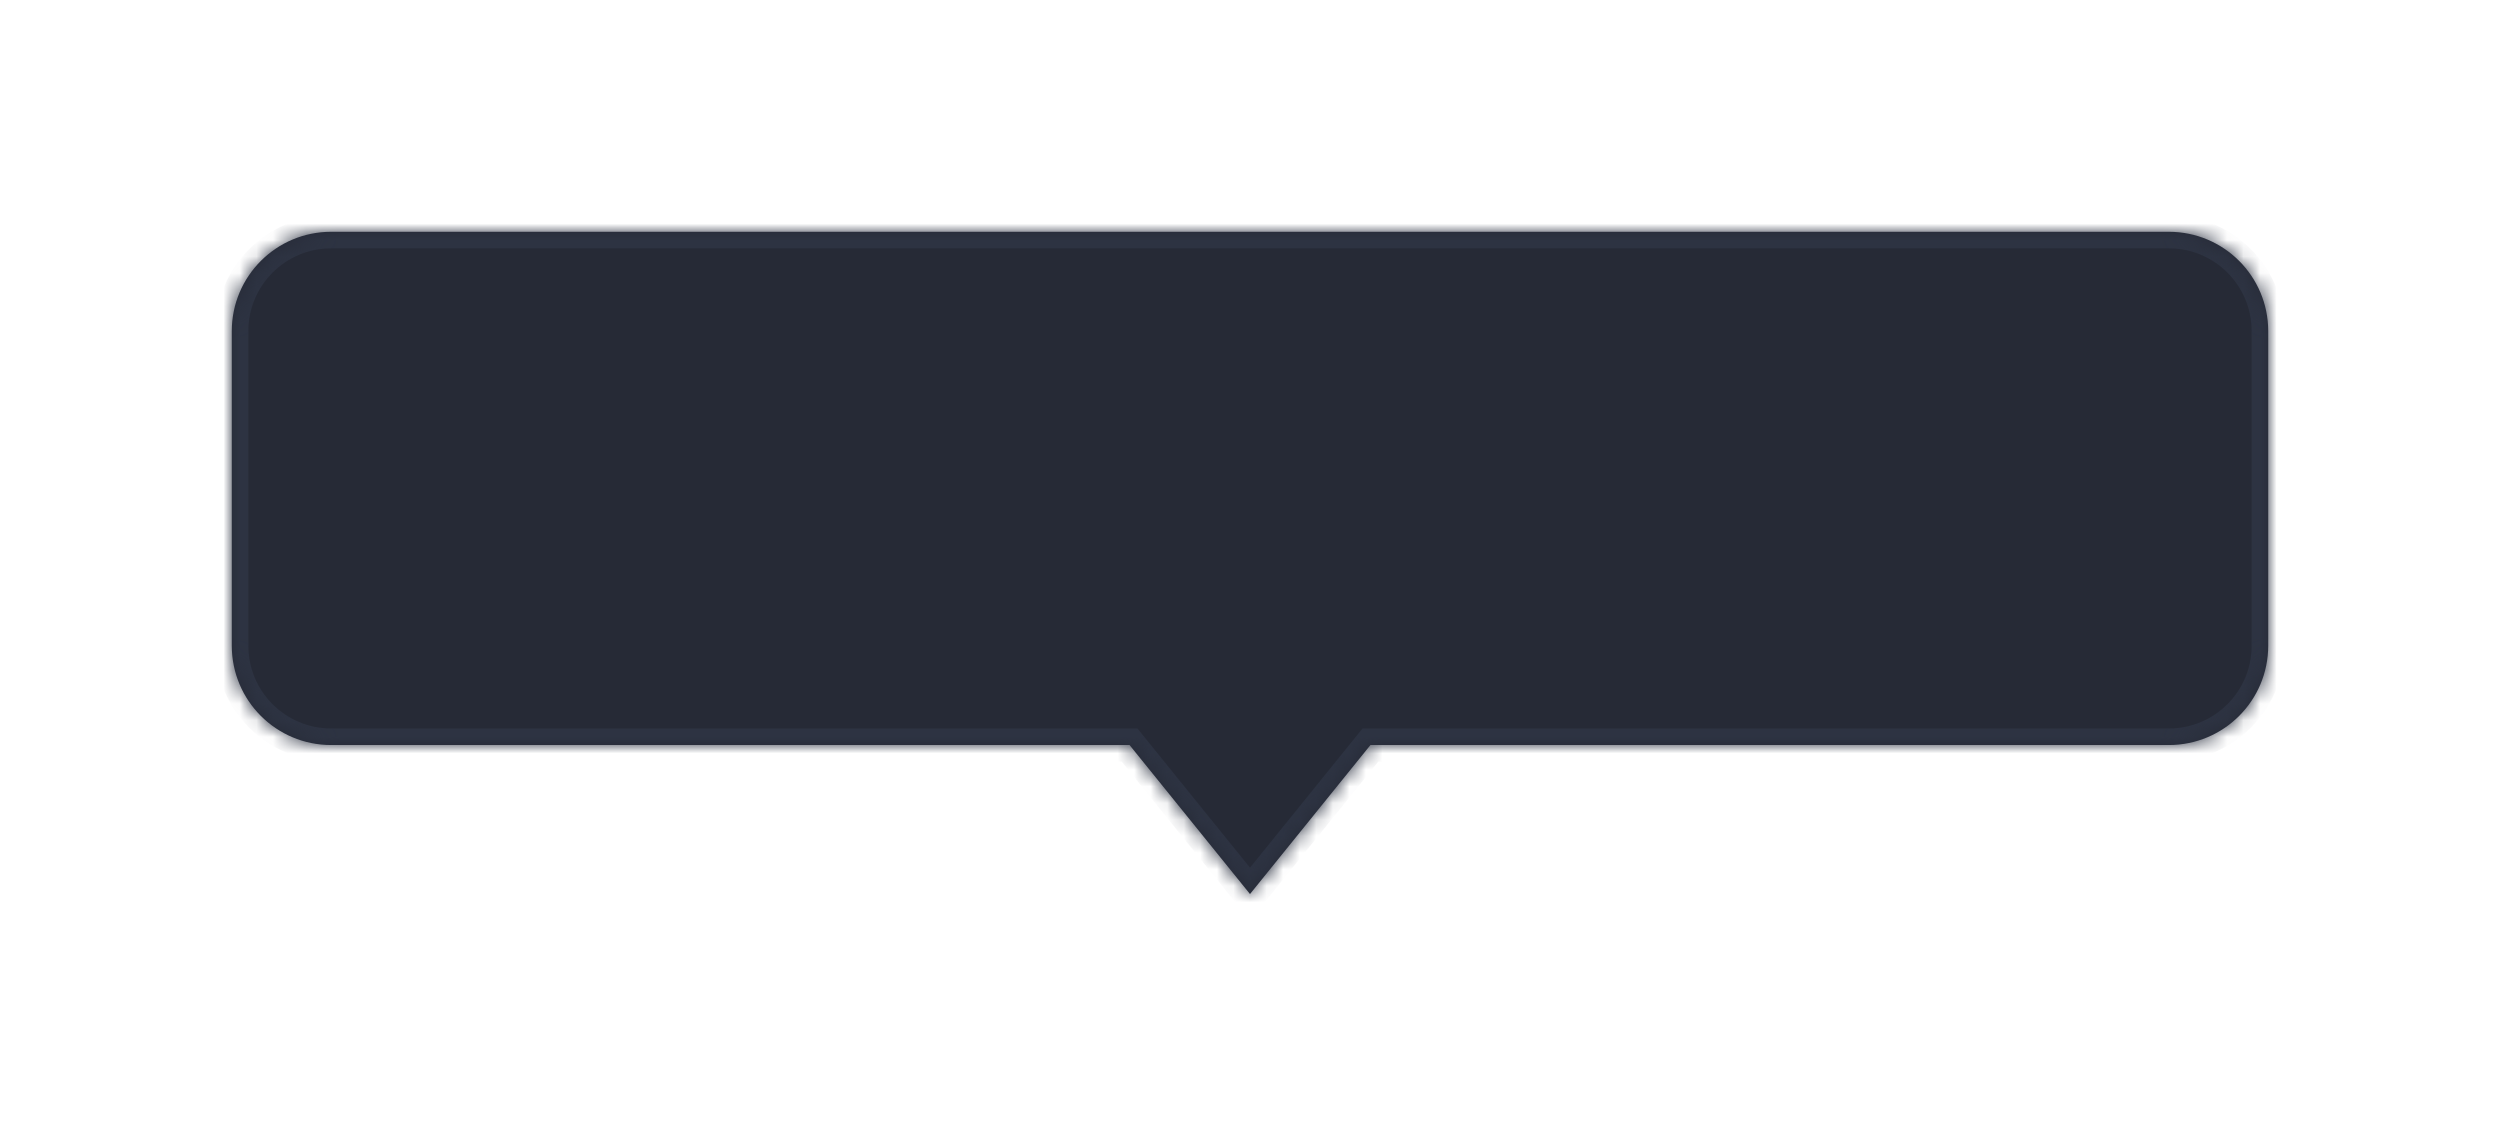 <svg width="151" height="68" viewBox="0 0 151 68" fill="none" xmlns="http://www.w3.org/2000/svg">
<g filter="url(#filter0_d_2129_90)">
<mask id="path-1-inside-1_2129_90" fill="white">
<path fill-rule="evenodd" clip-rule="evenodd" d="M20 14C16.686 14 14 16.686 14 20V39C14 42.314 16.686 45 20 45H68.225L75.5 54L82.775 45H131C134.314 45 137 42.314 137 39V20C137 16.686 134.314 14 131 14H20Z"/>
</mask>
<path fill-rule="evenodd" clip-rule="evenodd" d="M20 14C16.686 14 14 16.686 14 20V39C14 42.314 16.686 45 20 45H68.225L75.5 54L82.775 45H131C134.314 45 137 42.314 137 39V20C137 16.686 134.314 14 131 14H20Z" fill="#262A36"/>
<path d="M68.225 45L69.003 44.371L68.703 44H68.225V45ZM75.5 54L74.722 54.629L75.5 55.591L76.278 54.629L75.5 54ZM82.775 45V44H82.297L81.997 44.371L82.775 45ZM15 20C15 17.239 17.239 15 20 15V13C16.134 13 13 16.134 13 20H15ZM15 39V20H13V39H15ZM20 44C17.239 44 15 41.761 15 39H13C13 42.866 16.134 46 20 46V44ZM68.225 44H20V46H68.225V44ZM67.448 45.629L74.722 54.629L76.278 53.371L69.003 44.371L67.448 45.629ZM76.278 54.629L83.552 45.629L81.997 44.371L74.722 53.371L76.278 54.629ZM131 44H82.775V46H131V44ZM136 39C136 41.761 133.761 44 131 44V46C134.866 46 138 42.866 138 39H136ZM136 20V39H138V20H136ZM131 15C133.761 15 136 17.239 136 20H138C138 16.134 134.866 13 131 13V15ZM20 15H131V13H20V15Z" fill="#2D3342" mask="url(#path-1-inside-1_2129_90)"/>
</g>
<defs>
<filter id="filter0_d_2129_90" x="0" y="0" width="151" height="68" filterUnits="userSpaceOnUse" color-interpolation-filters="sRGB">
<feFlood flood-opacity="0" result="BackgroundImageFix"/>
<feColorMatrix in="SourceAlpha" type="matrix" values="0 0 0 0 0 0 0 0 0 0 0 0 0 0 0 0 0 0 127 0" result="hardAlpha"/>
<feOffset/>
<feGaussianBlur stdDeviation="7"/>
<feComposite in2="hardAlpha" operator="out"/>
<feColorMatrix type="matrix" values="0 0 0 0 0.12 0 0 0 0 0.169 0 0 0 0 0.296 0 0 0 0.15 0"/>
<feBlend mode="normal" in2="BackgroundImageFix" result="effect1_dropShadow_2129_90"/>
<feBlend mode="normal" in="SourceGraphic" in2="effect1_dropShadow_2129_90" result="shape"/>
</filter>
</defs>
</svg>
